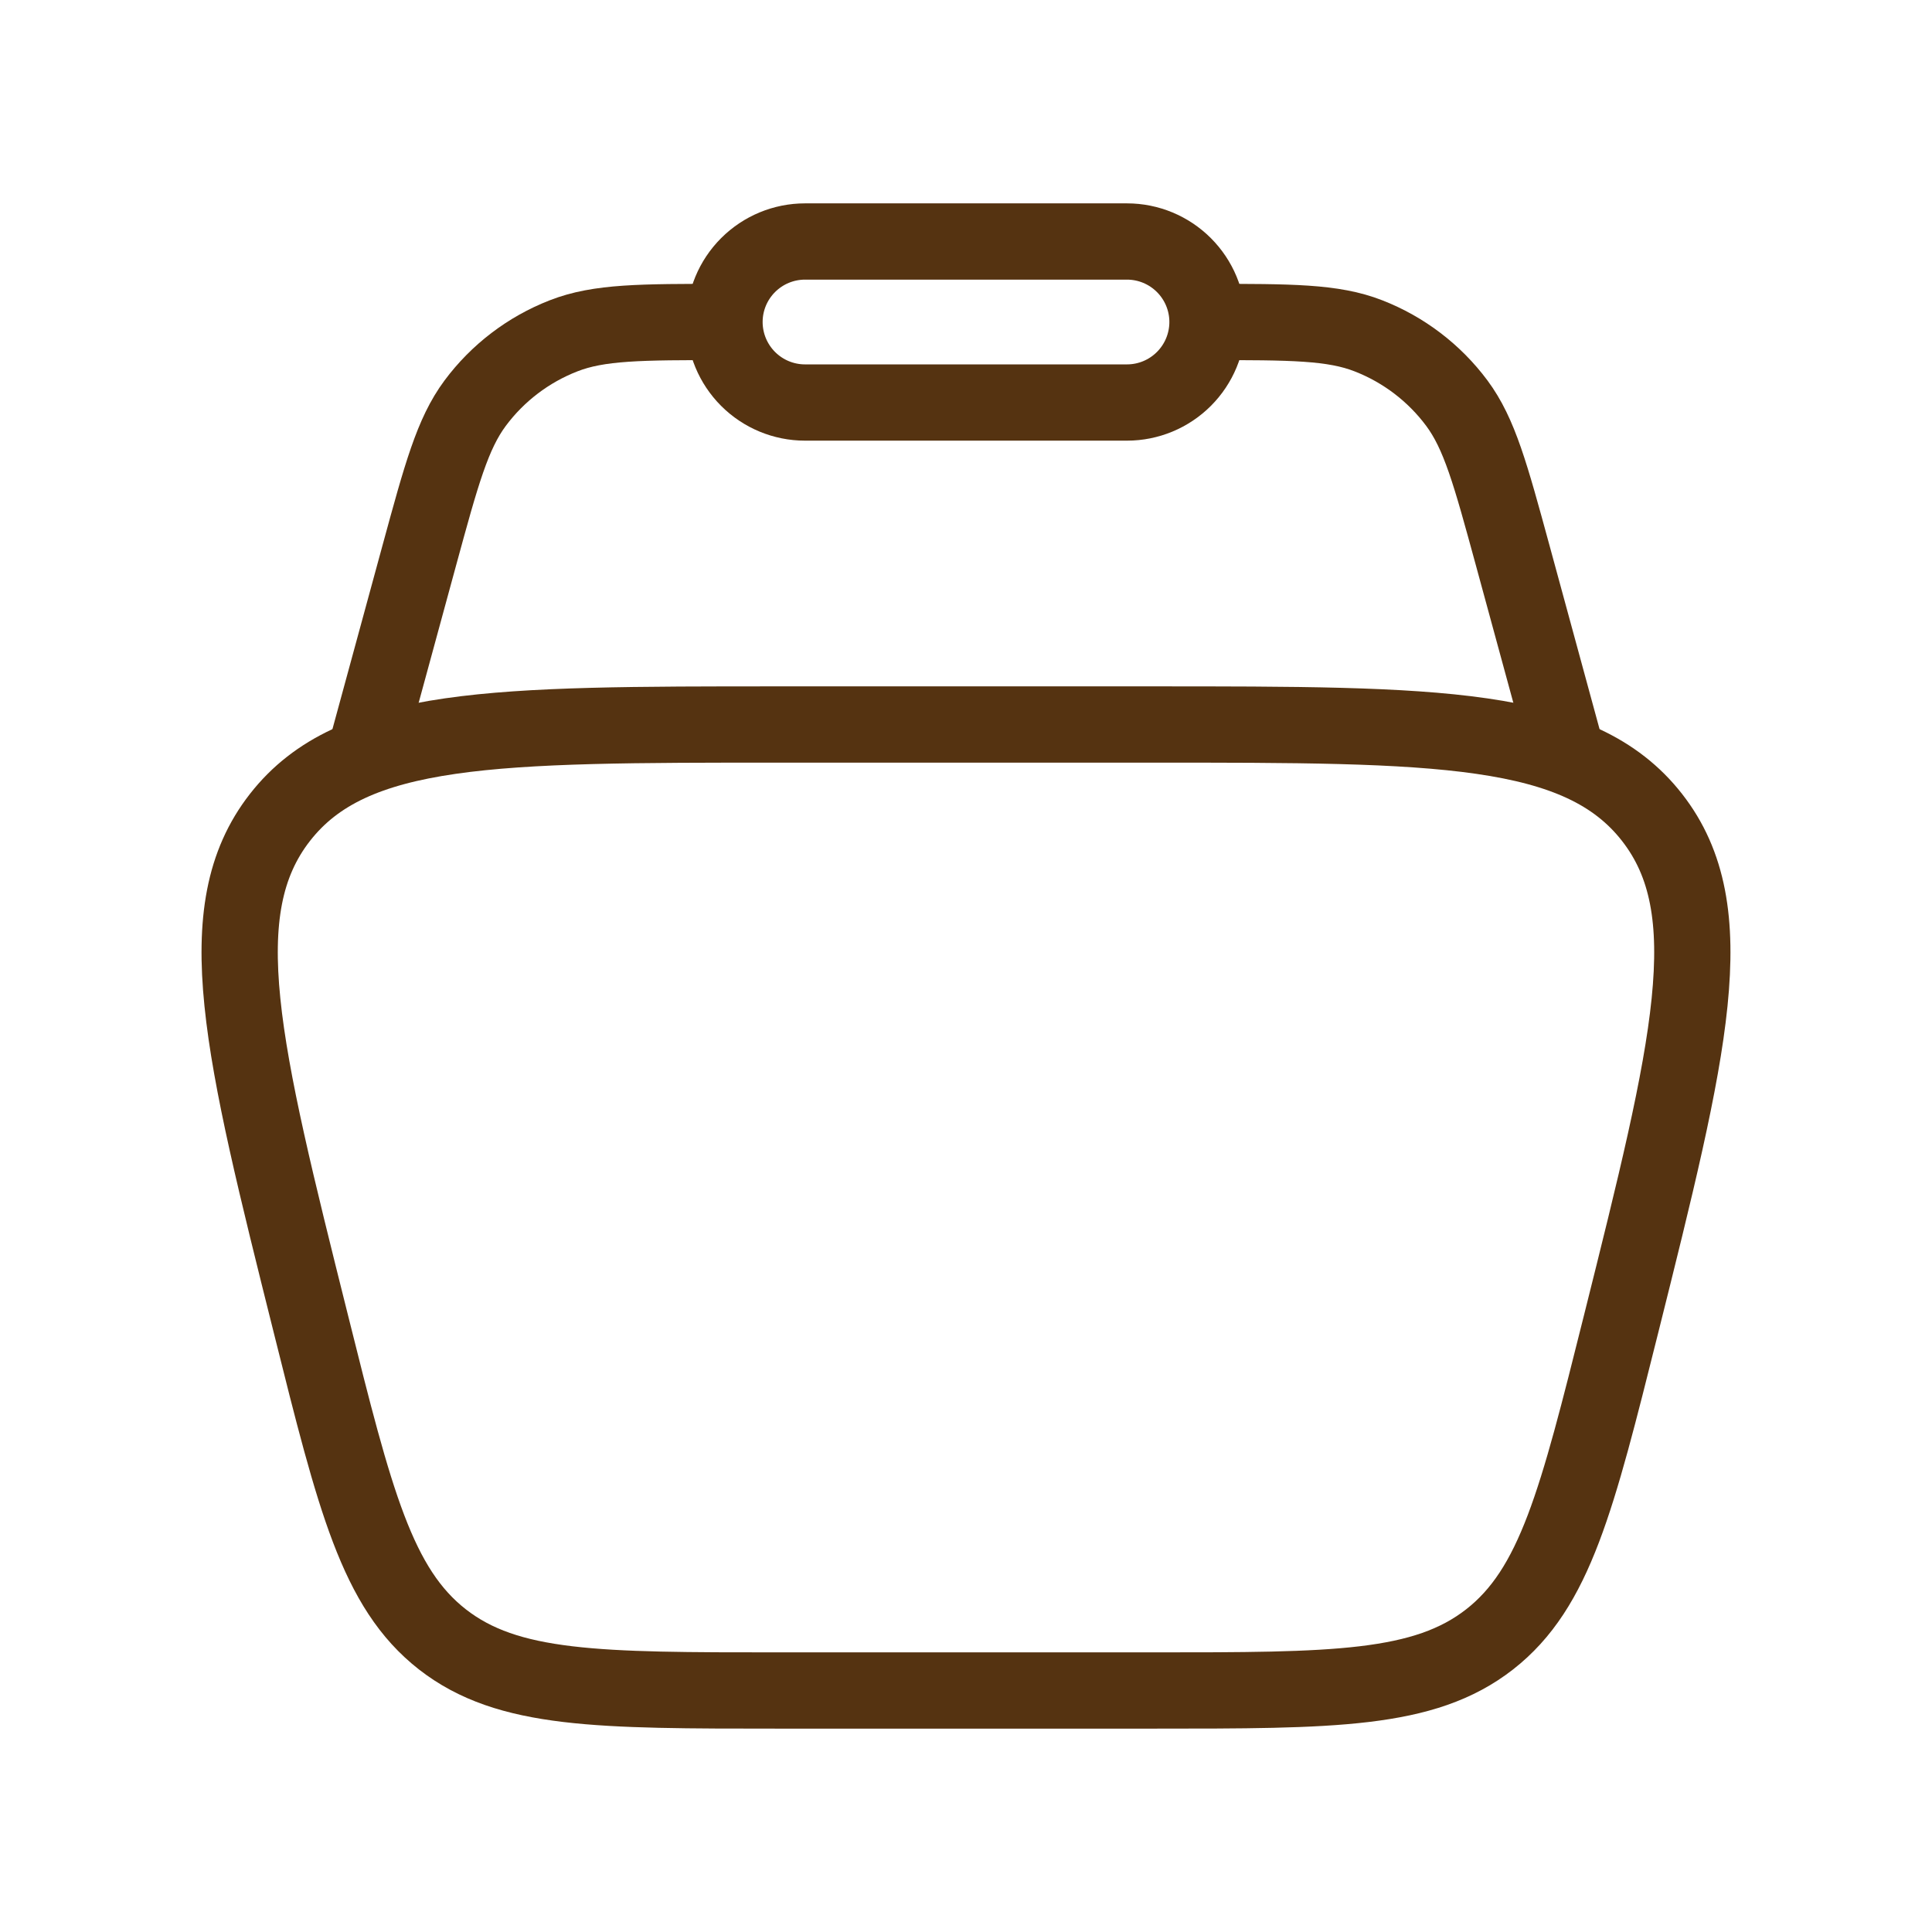 <svg width="38" height="38" viewBox="0 0 38 38" fill="none" xmlns="http://www.w3.org/2000/svg">
<path d="M6.118 26.054C4.759 20.62 4.08 17.904 5.507 16.077C6.932 14.25 9.734 14.25 15.335 14.25H22.665C28.267 14.25 31.067 14.25 32.493 16.077C33.92 17.903 33.24 20.621 31.882 26.054C31.017 29.51 30.587 31.238 29.298 32.245C28.009 33.25 26.228 33.25 22.665 33.25H15.335C11.772 33.25 9.991 33.25 8.702 32.245C7.413 31.238 6.981 29.51 6.118 26.054Z" stroke="#553311" stroke-width="1.5"/>
<path d="M30.875 15.042L29.751 10.917C29.317 9.326 29.1 8.531 28.655 7.931C28.212 7.335 27.609 6.876 26.917 6.606C26.22 6.333 25.397 6.333 23.75 6.333M7.125 15.042L8.249 10.917C8.683 9.326 8.9 8.531 9.345 7.931C9.788 7.335 10.391 6.876 11.083 6.606C11.78 6.333 12.603 6.333 14.25 6.333" stroke="#553311" stroke-width="1.5"/>
<path d="M14.25 6.333C14.25 5.913 14.417 5.511 14.714 5.214C15.011 4.917 15.413 4.75 15.833 4.75H22.167C22.587 4.75 22.989 4.917 23.286 5.214C23.583 5.511 23.75 5.913 23.75 6.333C23.75 6.753 23.583 7.156 23.286 7.453C22.989 7.75 22.587 7.917 22.167 7.917H15.833C15.413 7.917 15.011 7.75 14.714 7.453C14.417 7.156 14.25 6.753 14.25 6.333Z" stroke="#553311" stroke-width="1.5"/>
</svg>
